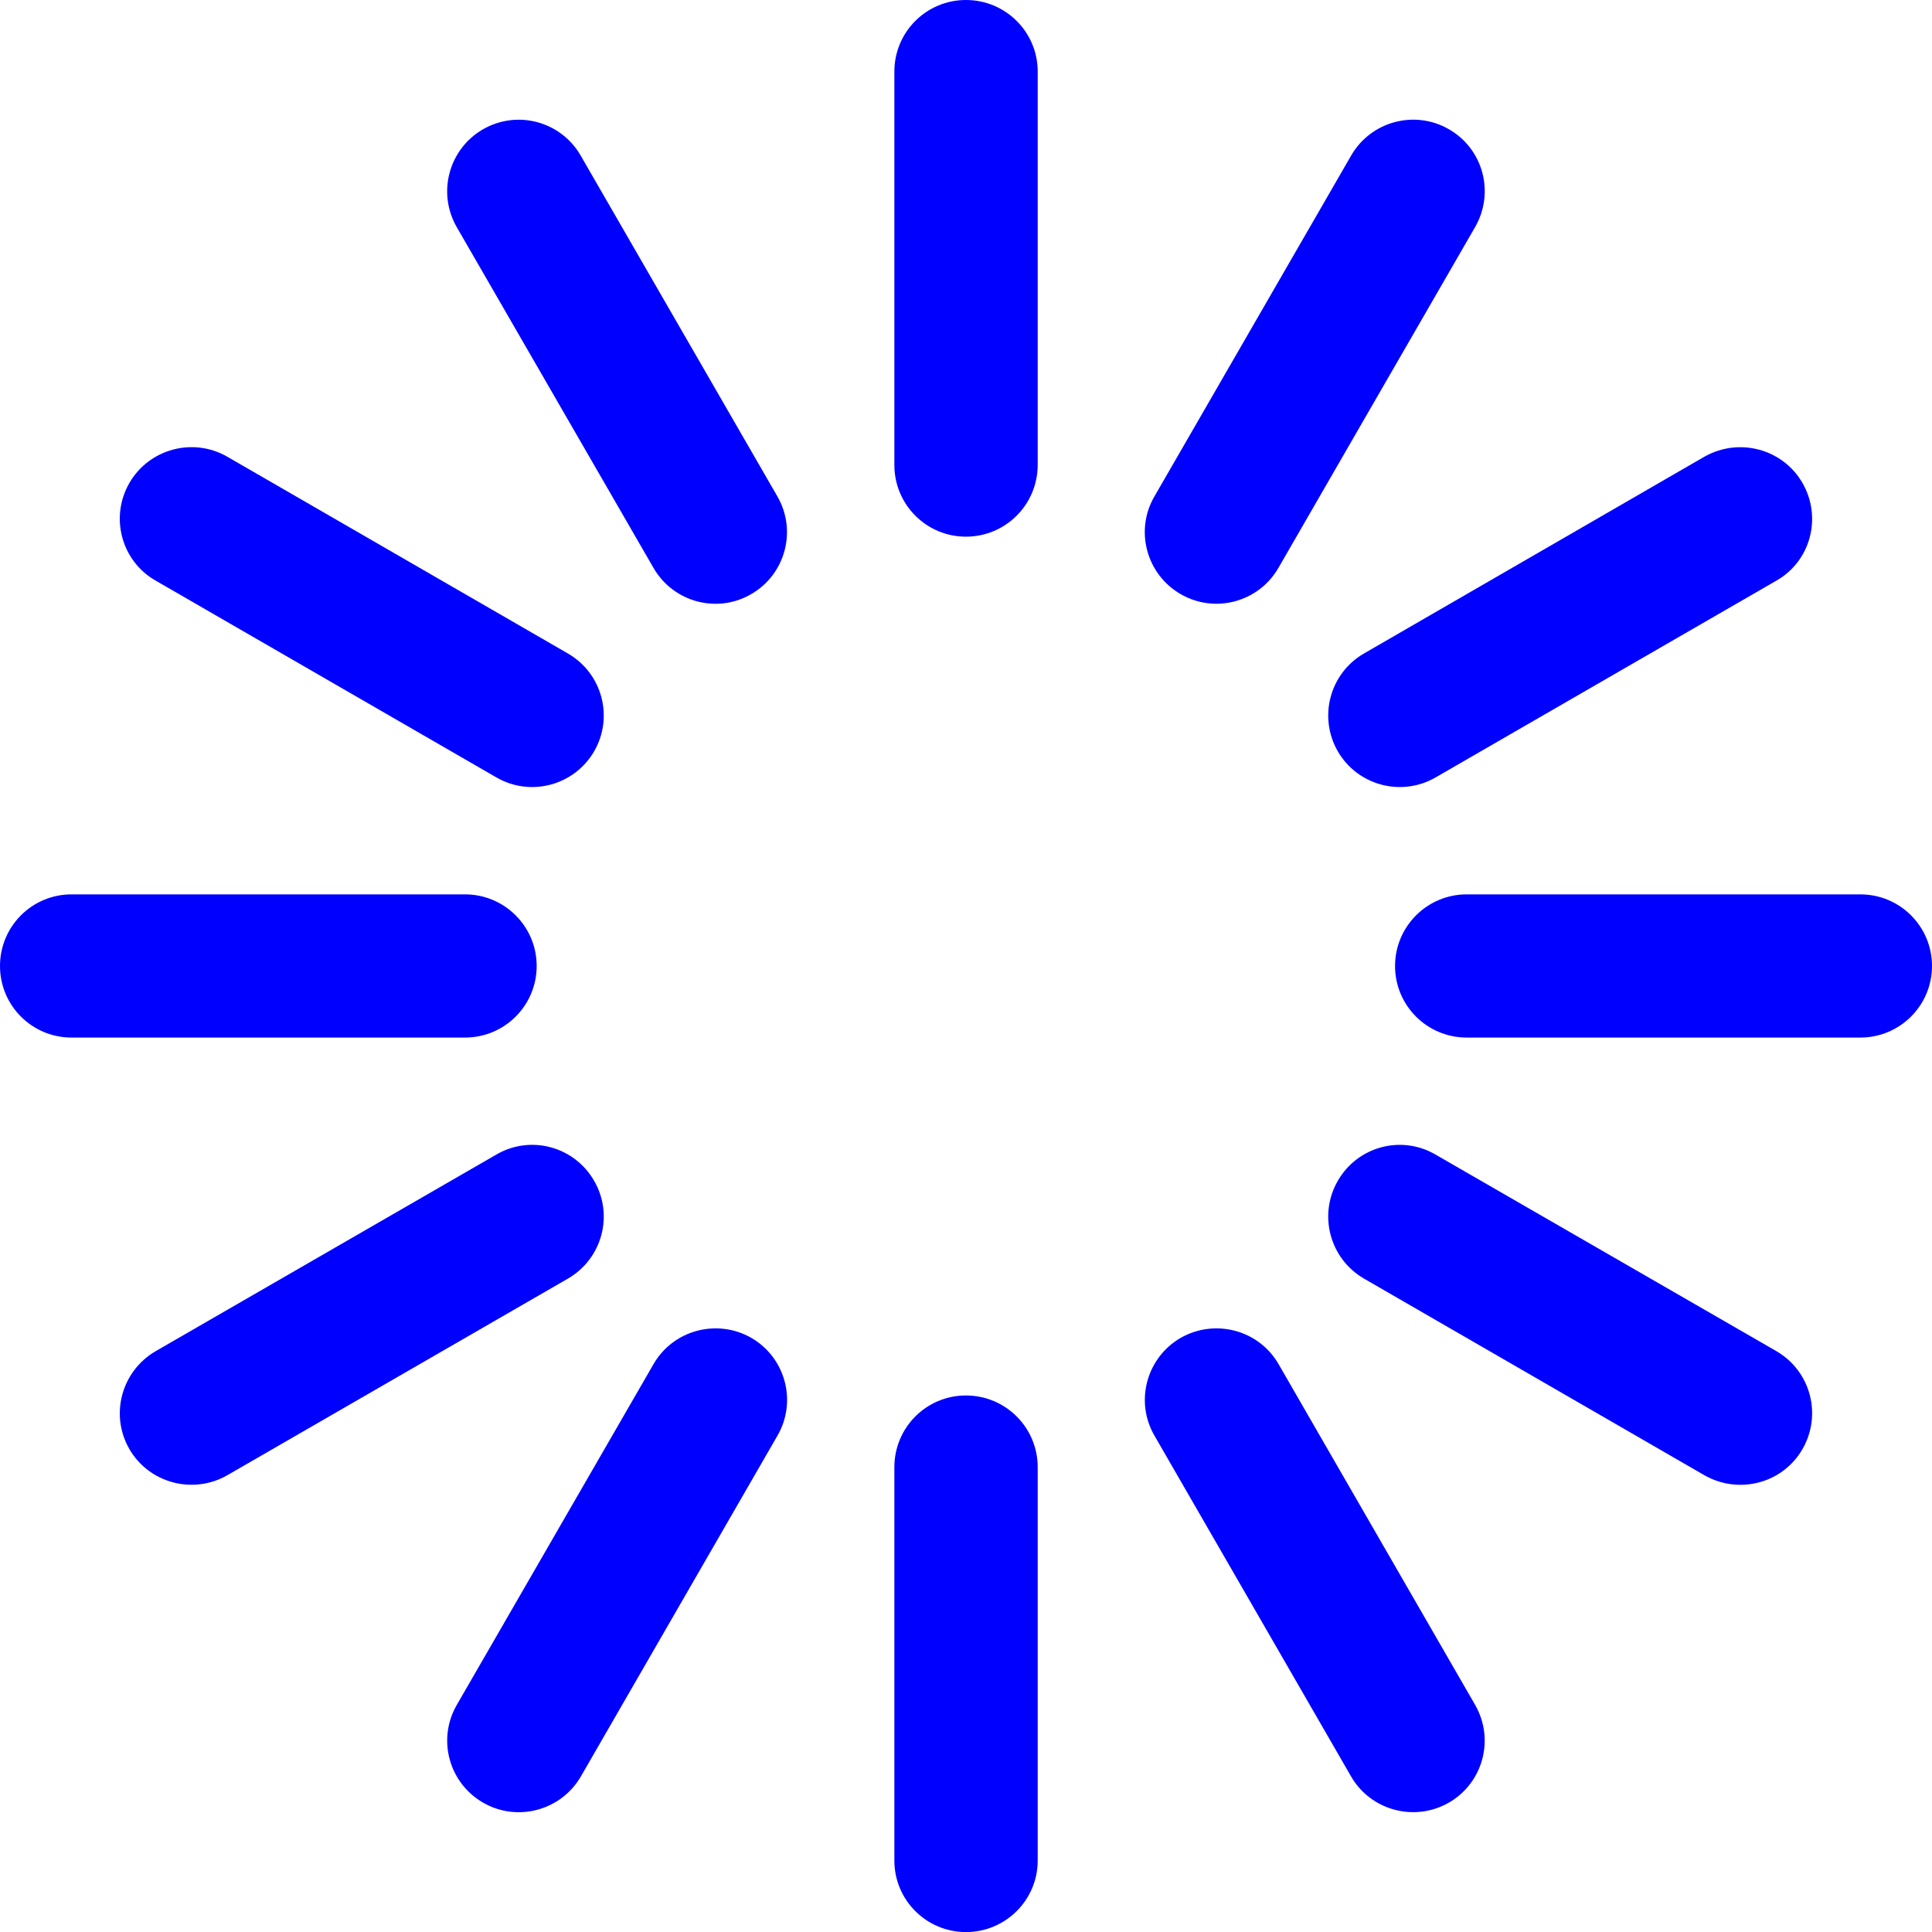 <?xml version="1.0" encoding="utf-8"?>
<!-- Generator: Adobe Illustrator 19.2.1, SVG Export Plug-In . SVG Version: 6.00 Build 0)  -->
<svg xmlns="http://www.w3.org/2000/svg" width="27" height="27" viewBox="0 0 27 27">
    <style>
            svg {
              fill: blue;
            }
            svg path:nth-of-type(1) {
              animation: pulse 1s infinite linear;
            }
            svg path:nth-of-type(2) {
              animation: pulse 1s -0.083s infinite linear;
            }
            svg path:nth-of-type(3) {
              animation: pulse 1s -0.166s infinite linear;
            }
            svg path:nth-of-type(4) {
              animation: pulse 1s -0.249s infinite linear;
            }
            svg path:nth-of-type(5) {
              animation: pulse 1s -0.332s infinite linear;
            }
            svg path:nth-of-type(6) {
              animation: pulse 1s -0.415s infinite linear;
            }
            svg path:nth-of-type(7) {
              animation: pulse 1s -0.498s infinite linear;
            }
            svg path:nth-of-type(8) {
              animation: pulse 1s -0.581s infinite linear;
            }
            svg path:nth-of-type(9) {
              animation: pulse 1s -0.664s infinite linear;
            }
            svg path:nth-of-type(10) {
              animation: pulse 1s -0.747s infinite linear;
            }
            svg path:nth-of-type(11) {
              animation: pulse 1s -0.83s infinite linear;
            }
            svg path:nth-of-type(12) {
              animation: pulse 1s -0.913s infinite linear;
            }
            @keyframes pulse {
              50% {
                fill: #868686;
              }
              to {
                fill: rgba(134, 134, 134, .4);
              }
            }
            @keyframes iosIntro {
              from {
                transform: scale(0);
                opacity: 0;
              }
              to {
                transform: scale(1);
                opacity: 1;
              }
            }

    </style>
        <path d="M18.696,10.5c-0.275-0.479-0.113-1.09,0.365-1.367l4.759-2.751c0.482-0.273,1.095-0.11,1.37,0.368 c0.276,0.479,0.115,1.092-0.364,1.364l-4.764,2.751C19.583,11.141,18.973,10.977,18.696,10.5z"/>
        <path d="M16.133,6.938l2.75-4.765c0.276-0.478,0.889-0.643,1.367-0.366c0.479,0.276,0.641,0.886,0.365,1.366l-2.748,4.762 C17.591,8.415,16.979,8.58,16.5,8.303C16.021,8.027,15.856,7.414,16.133,6.938z"/>
        <path d="M13.499,7.5c-0.552,0-1-0.448-1-1.001V1c0-0.554,0.448-1,1-1c0.554,0,1.003,0.447,1.003,1v5.499 C14.5,7.053,14.053,7.5,13.499,7.5z"/>
        <path d="M8.303,10.5c-0.277,0.477-0.888,0.641-1.365,0.365L2.175,8.114C1.697,7.842,1.532,7.229,1.808,6.75 c0.277-0.479,0.89-0.642,1.367-0.368l4.762,2.751C8.416,9.41,8.58,10.021,8.303,10.5z"/>
        <path d="M9.133,7.937l-2.75-4.763c-0.276-0.48-0.111-1.09,0.365-1.366c0.479-0.277,1.09-0.114,1.367,0.366l2.75,4.765 c0.274,0.476,0.112,1.088-0.367,1.364C10.021,8.581,9.409,8.415,9.133,7.937z"/>
        <path d="M6.499,14.5H1c-0.554,0-1-0.448-1-1c0-0.554,0.447-1.001,1-1.001h5.499c0.552,0,1.001,0.448,1.001,1.001 C7.5,14.052,7.052,14.5,6.499,14.5z"/>
        <path d="M8.303,16.502c0.277,0.478,0.113,1.088-0.365,1.366l-4.762,2.749c-0.478,0.273-1.091,0.112-1.368-0.366 c-0.276-0.479-0.111-1.089,0.367-1.368l4.762-2.748C7.415,15.856,8.026,16.021,8.303,16.502z"/>
        <path d="M10.866,20.062l-2.75,4.767c-0.277,0.475-0.89,0.639-1.367,0.362c-0.477-0.277-0.642-0.886-0.365-1.365l2.75-4.764 c0.277-0.477,0.888-0.638,1.366-0.365C10.978,18.974,11.141,19.585,10.866,20.062z"/>
        <path d="M13.499,19.502c0.554,0,1.003,0.448,1.003,1.002v5.498c0,0.55-0.448,0.999-1.003,0.999c-0.552,0-1-0.447-1-0.999v-5.498 C12.499,19.95,12.946,19.502,13.499,19.502z"/>
        <path d="M17.867,19.062l2.748,4.764c0.275,0.479,0.113,1.088-0.365,1.365c-0.479,0.276-1.091,0.112-1.367-0.362l-2.75-4.767 c-0.276-0.477-0.111-1.088,0.367-1.365C16.979,18.424,17.591,18.585,17.867,19.062z"/>
        <path d="M18.696,16.502c0.276-0.48,0.887-0.646,1.365-0.367l4.765,2.748c0.479,0.279,0.64,0.889,0.364,1.368 c-0.275,0.479-0.888,0.64-1.37,0.366l-4.759-2.749C18.583,17.59,18.421,16.979,18.696,16.502z"/>
        <path d="M25.998,12.499h-5.501c-0.552,0-1.001,0.448-1.001,1.001c0,0.552,0.447,1,1.001,1h5.501c0.554,0,1.002-0.448,1.002-1 C27,12.946,26.552,12.499,25.998,12.499z"/>
</svg>
